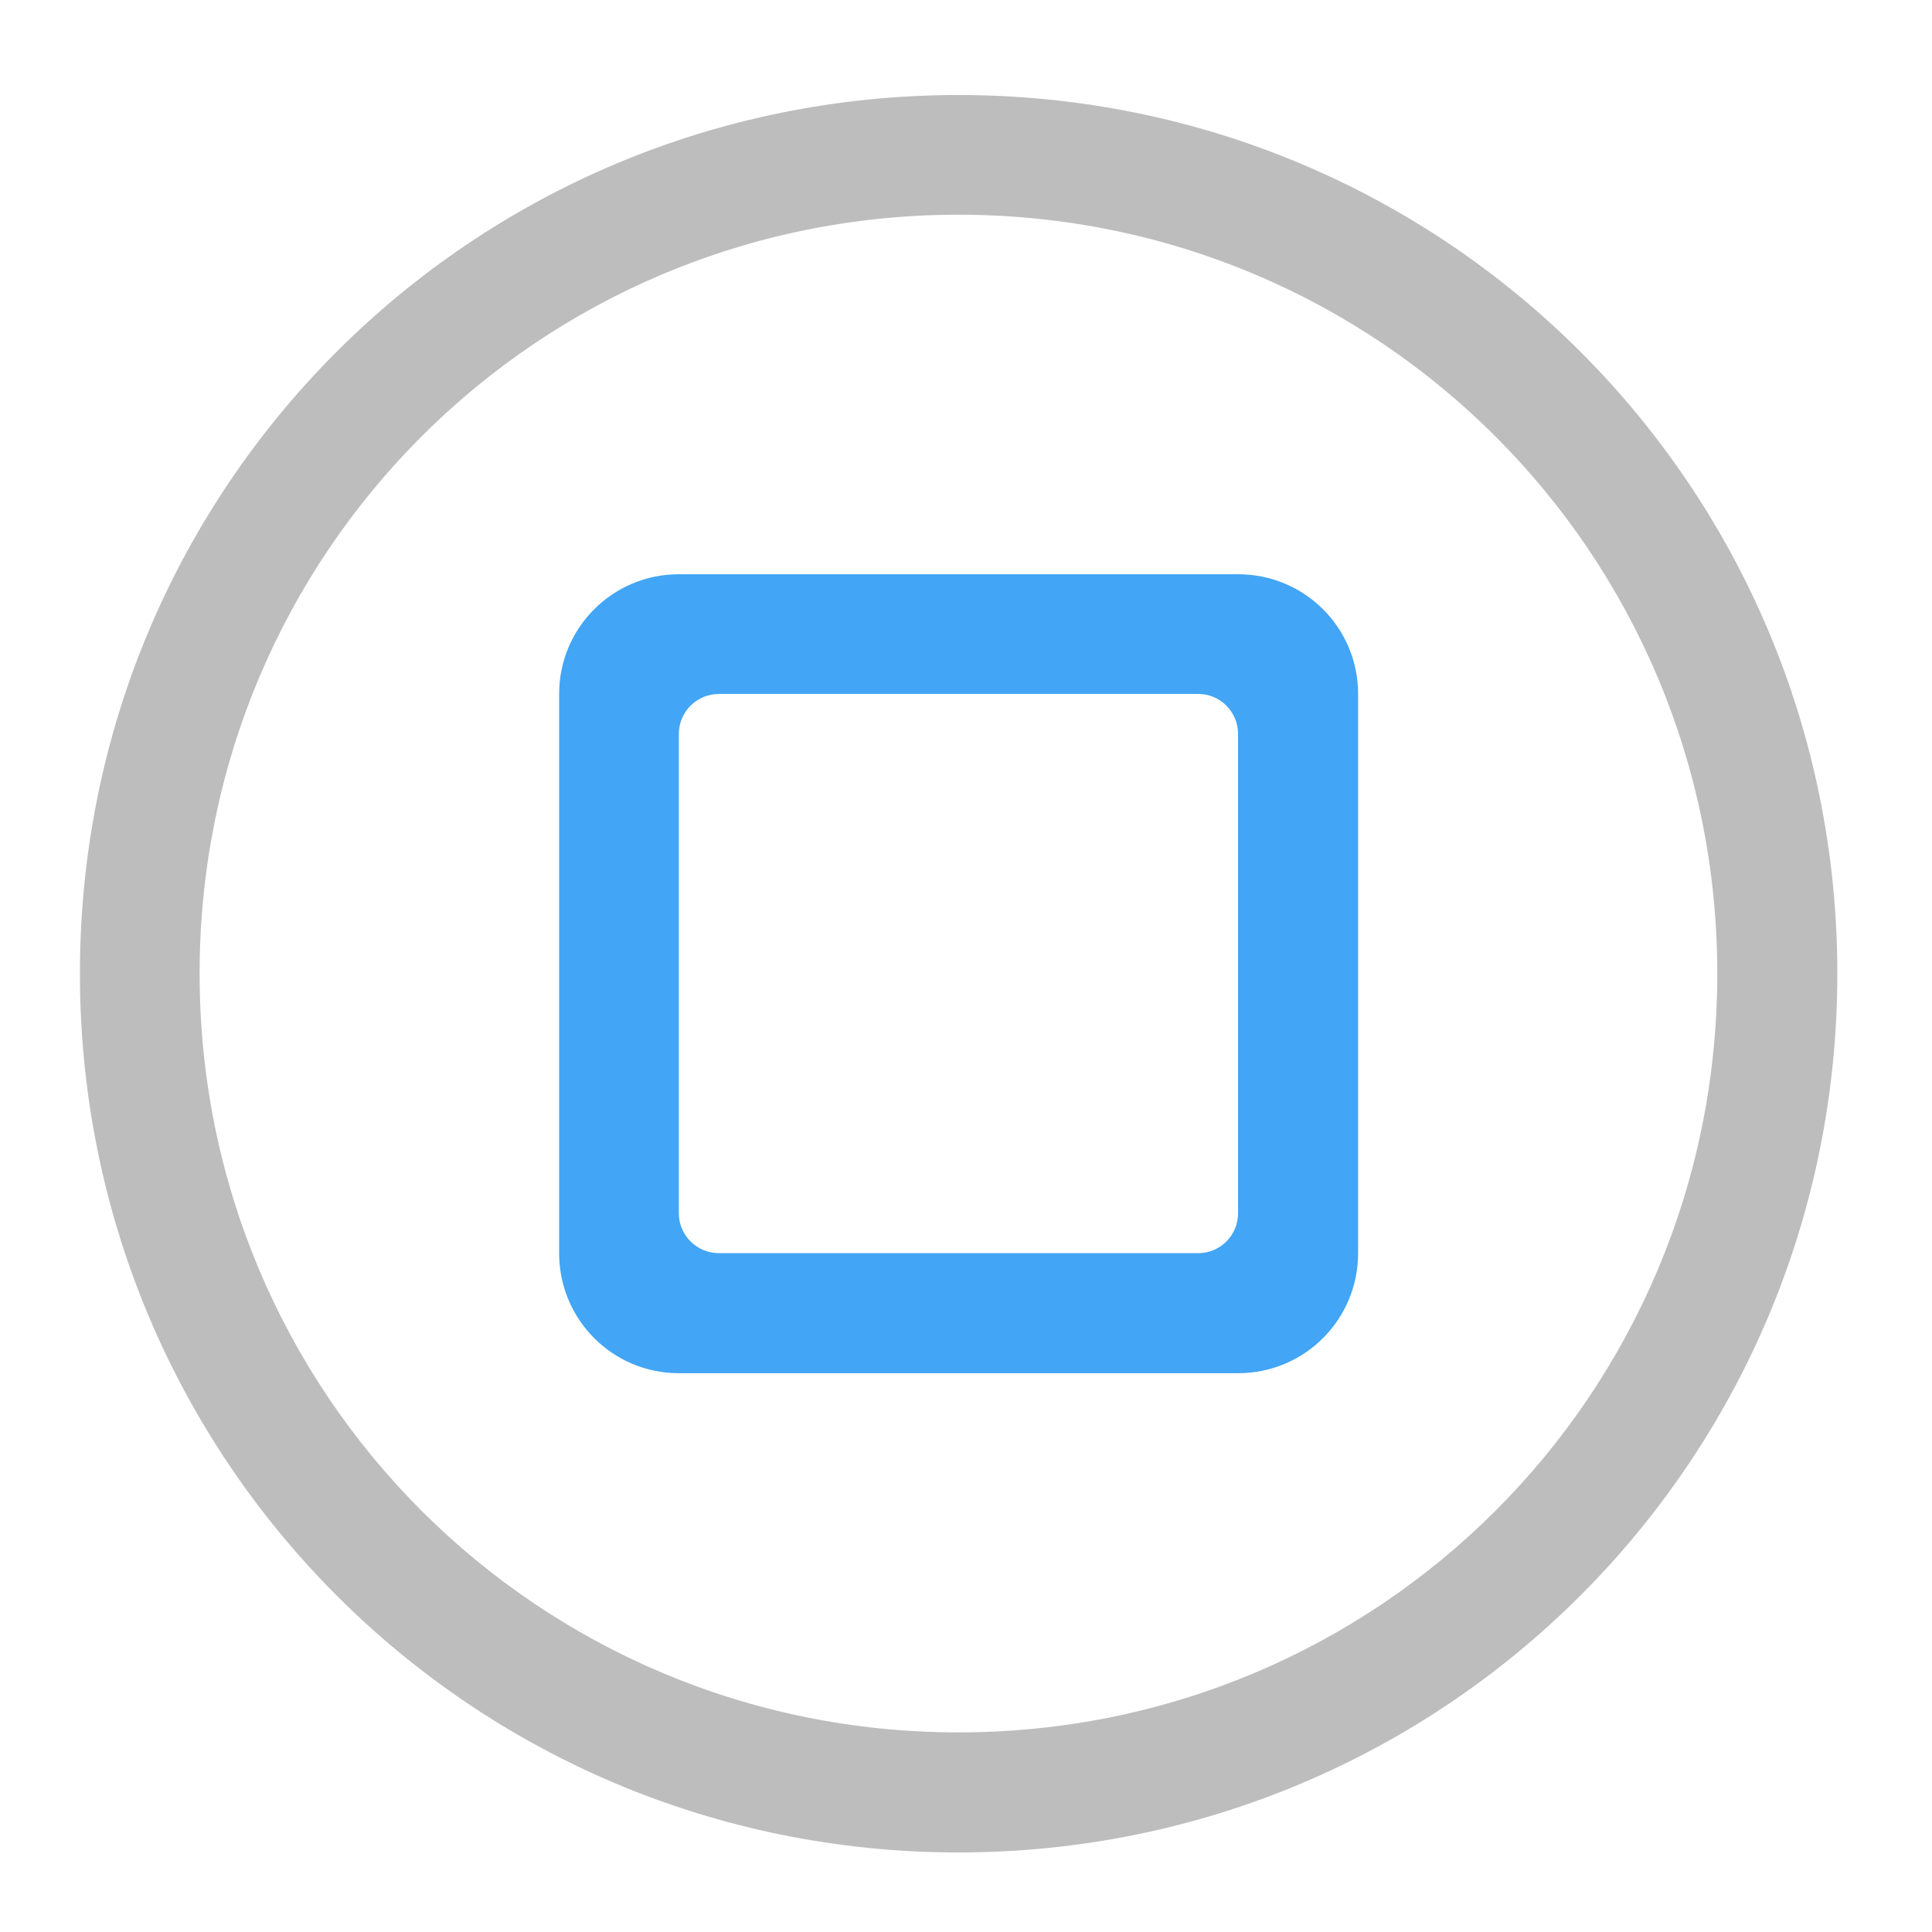 <?xml version="1.0" encoding="UTF-8"?>
<svg xmlns="http://www.w3.org/2000/svg" xmlns:xlink="http://www.w3.org/1999/xlink" width="22pt" height="22pt" viewBox="0 0 22 22" version="1.1">
<g id="surface1">
<path style=" stroke:none;fill-rule:nonzero;fill:rgb(74.118%,74.118%,74.118%);fill-opacity:1;" d="M 10.914 1.082 C 5.371 1.082 0.91 5.543 0.91 11.086 C 0.91 16.629 5.371 21.094 10.914 21.094 C 16.457 21.094 20.922 16.629 20.922 11.086 C 20.922 5.543 16.457 1.082 10.914 1.082 Z M 10.914 2.445 C 15.703 2.445 19.555 6.301 19.555 11.086 C 19.555 15.875 15.703 19.727 10.914 19.727 C 6.129 19.727 2.273 15.875 2.273 11.086 C 2.273 6.301 6.129 2.445 10.914 2.445 Z M 10.914 2.445 "/>
<path style=" stroke:none;fill-rule:nonzero;fill:rgb(25.882%,64.706%,96.078%);fill-opacity:1;" d="M 7.73 6.539 C 6.977 6.539 6.367 7.148 6.367 7.902 L 6.367 14.27 C 6.367 15.027 6.977 15.637 7.73 15.637 L 14.098 15.637 C 14.855 15.637 15.465 15.027 15.465 14.27 L 15.465 7.902 C 15.465 7.148 14.855 6.539 14.098 6.539 Z M 8.188 7.902 L 13.645 7.902 C 13.895 7.902 14.098 8.105 14.098 8.359 L 14.098 13.816 C 14.098 14.066 13.895 14.27 13.645 14.27 L 8.188 14.27 C 7.934 14.27 7.73 14.066 7.73 13.816 L 7.73 8.359 C 7.73 8.105 7.934 7.902 8.188 7.902 Z M 8.188 7.902 "/>
</g>
</svg>
